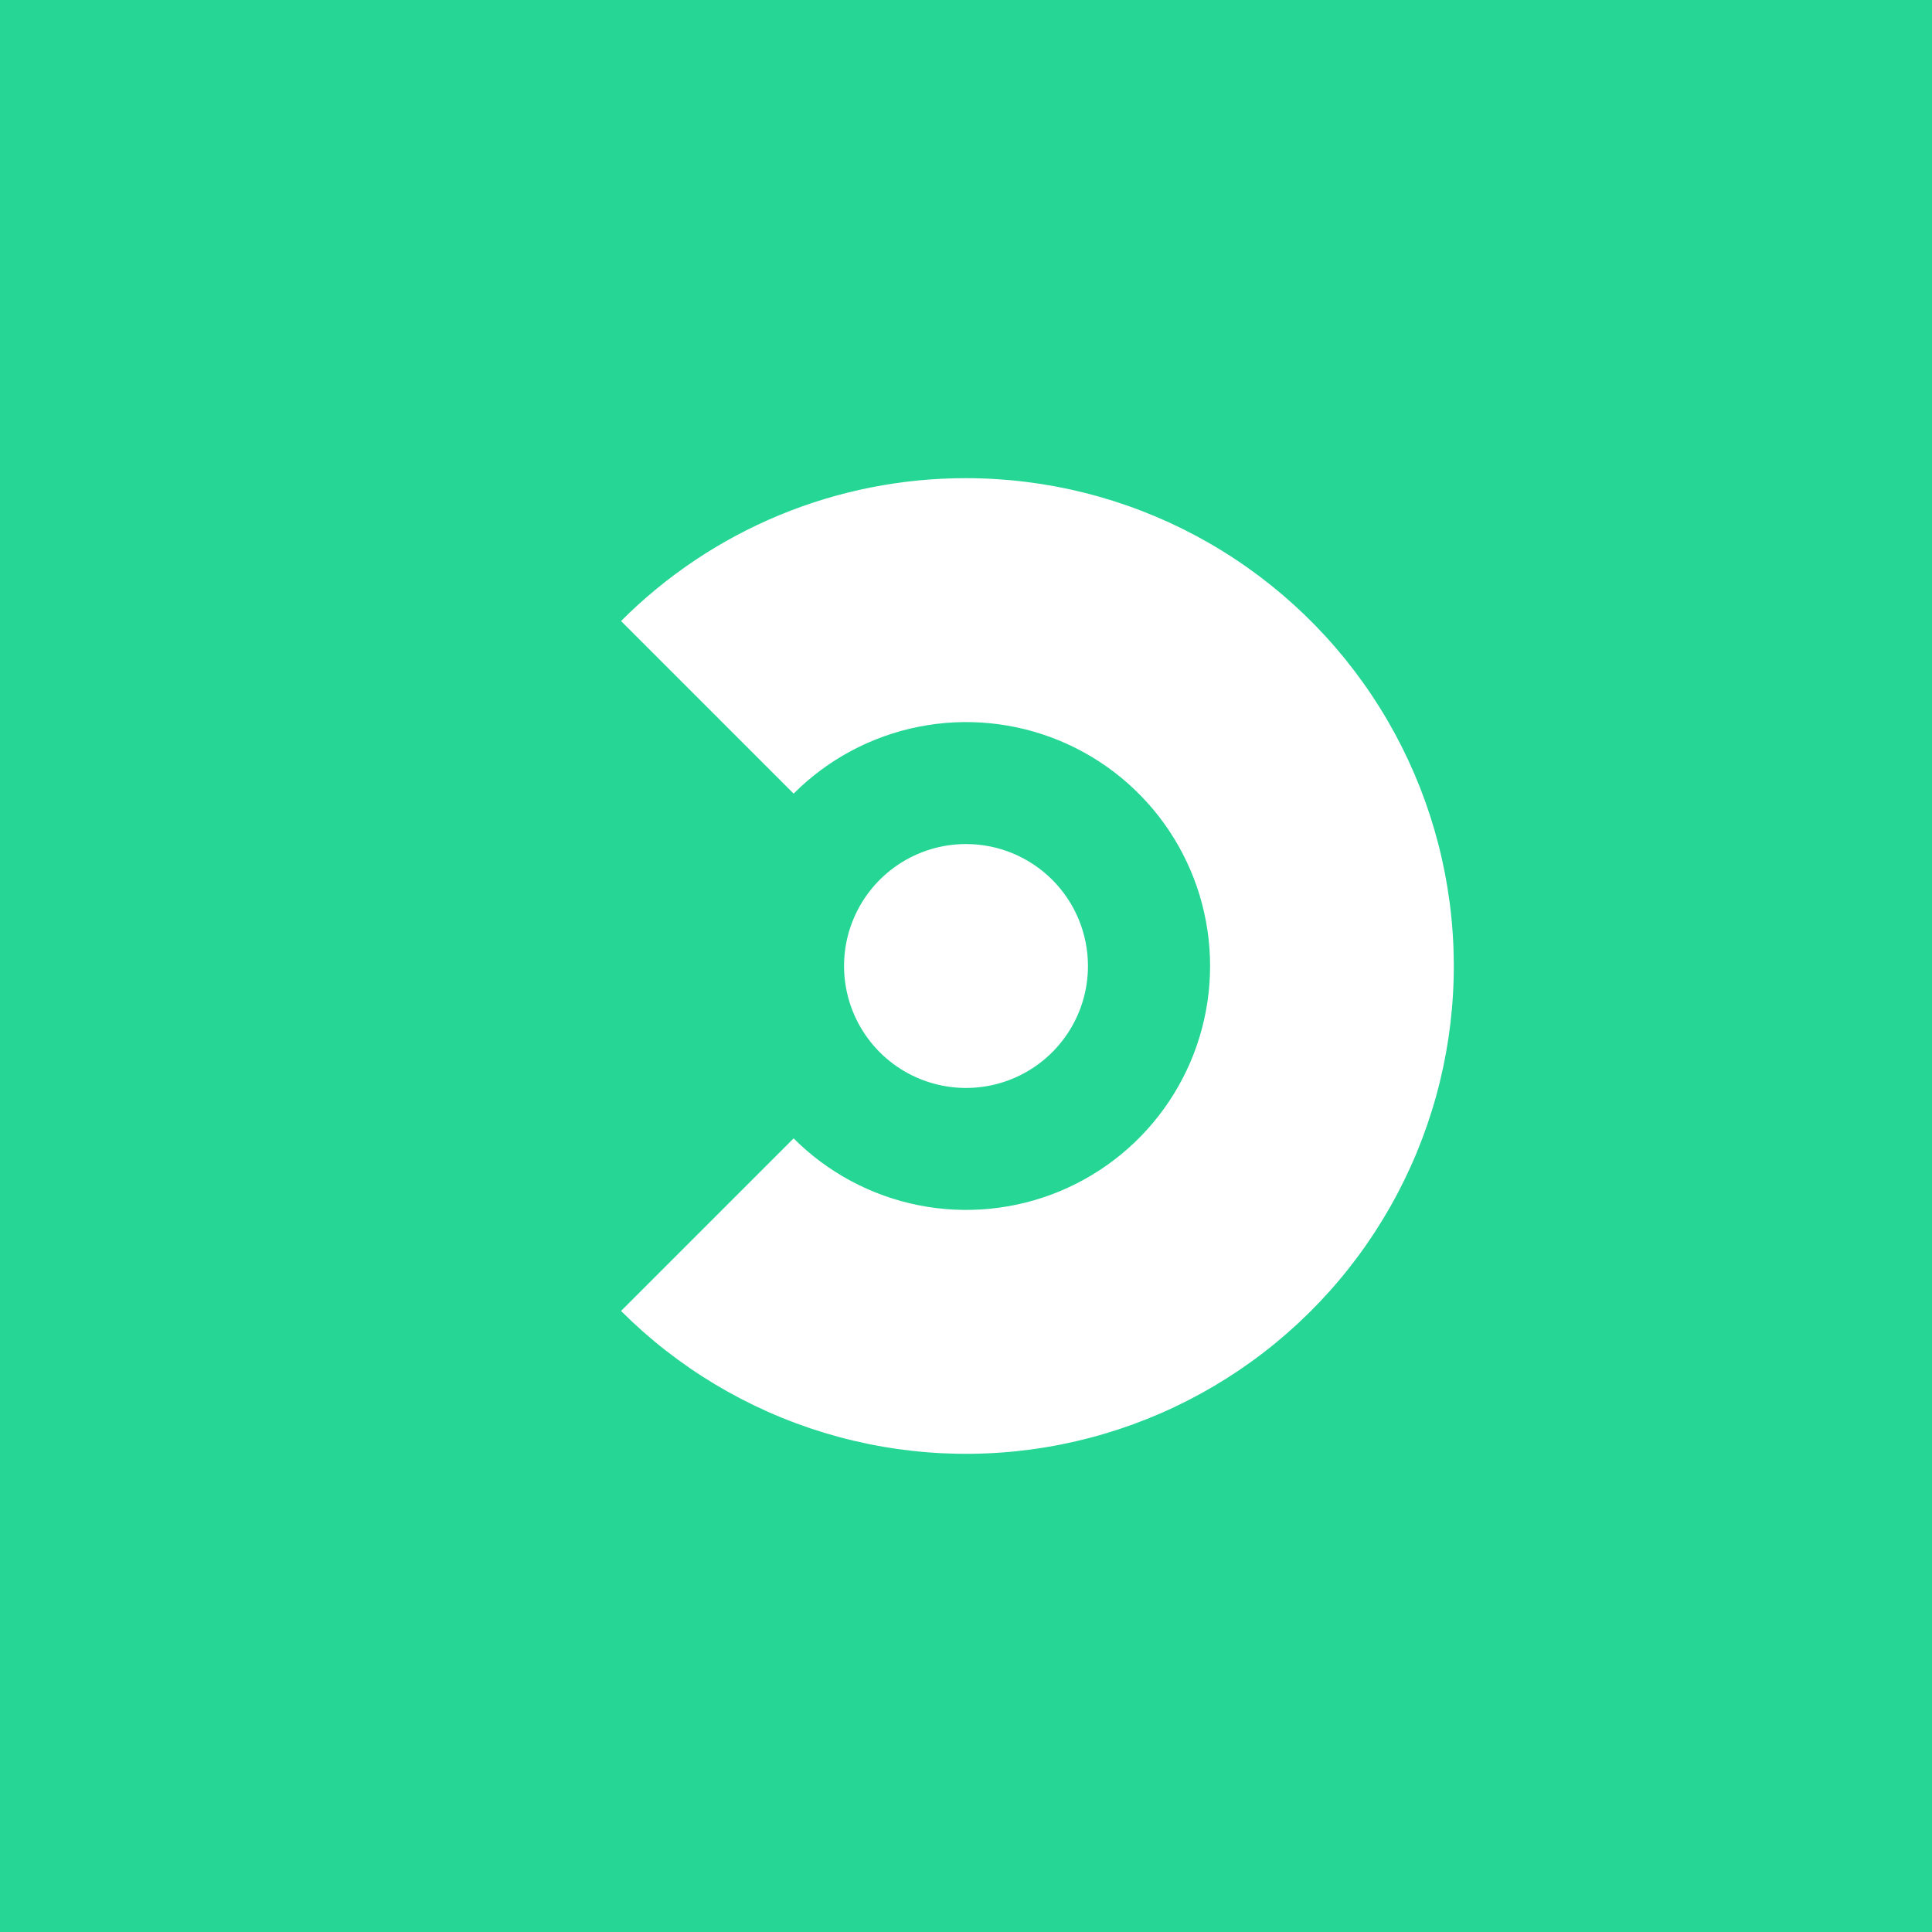 <svg width="256" height="256" viewBox="0 0 256 256" fill="none" xmlns="http://www.w3.org/2000/svg">
<rect x="0" y="0" width="256" height="256" fill="#333333" stroke="none"/>
<g clip-path="url(#clip0_1239_2)">
<rect width="256" height="256" fill="#25D695"/>
<mask id="mask0_1239_2" style="mask-type:luminance" maskUnits="userSpaceOnUse" x="27" y="27" width="202" height="202">
<path d="M229 27H27V229H229V27Z" fill="white"/>
</mask>
<g mask="url(#mask0_1239_2)">
<path d="M229 128C229 72.219 183.781 27 128 27C72.219 27 27 72.219 27 128C27 183.781 72.219 229 128 229C183.781 229 229 183.781 229 128Z" fill="#25D695"/>
<path d="M128 111.84C124.804 111.84 121.68 112.788 119.022 114.563C116.365 116.339 114.294 118.863 113.07 121.816C111.847 124.769 111.527 128.018 112.151 131.153C112.775 134.287 114.313 137.167 116.573 139.427C118.833 141.687 121.713 143.226 124.848 143.849C127.982 144.473 131.232 144.153 134.185 142.93C137.137 141.707 139.661 139.635 141.437 136.978C143.213 134.32 144.16 131.196 144.16 128C144.16 123.714 142.458 119.604 139.427 116.573C136.396 113.542 132.286 111.84 128 111.84Z" fill="white"/>
<path d="M128 63.36C119.51 63.349 111.101 65.017 103.257 68.265C95.413 71.514 88.288 76.281 82.291 82.291L105.158 105.158C109.677 100.635 115.436 97.553 121.706 96.303C127.976 95.054 134.476 95.692 140.384 98.137C146.291 100.582 151.341 104.725 154.894 110.041C158.447 115.356 160.343 121.606 160.343 128C160.343 134.394 158.447 140.644 154.894 145.959C151.341 151.275 146.291 155.417 140.384 157.863C134.476 160.308 127.976 160.946 121.706 159.697C115.436 158.447 109.677 155.365 105.158 150.842L82.291 173.708C89.808 181.225 99.063 186.771 109.235 189.857C119.407 192.943 130.183 193.472 140.609 191.398C151.034 189.324 160.788 184.711 169.005 177.967C177.222 171.223 183.649 162.558 187.717 152.737C191.785 142.916 193.368 132.244 192.326 121.665C191.285 111.086 187.65 100.927 181.744 92.089C175.839 83.25 167.845 76.005 158.47 70.993C149.096 65.982 138.63 63.36 128 63.36Z" fill="white"/>
</g>
</g>
<defs>
<clipPath id="clip0_1239_2">
<rect width="256" height="256" fill="white"/>
</clipPath>
</defs>
</svg>
